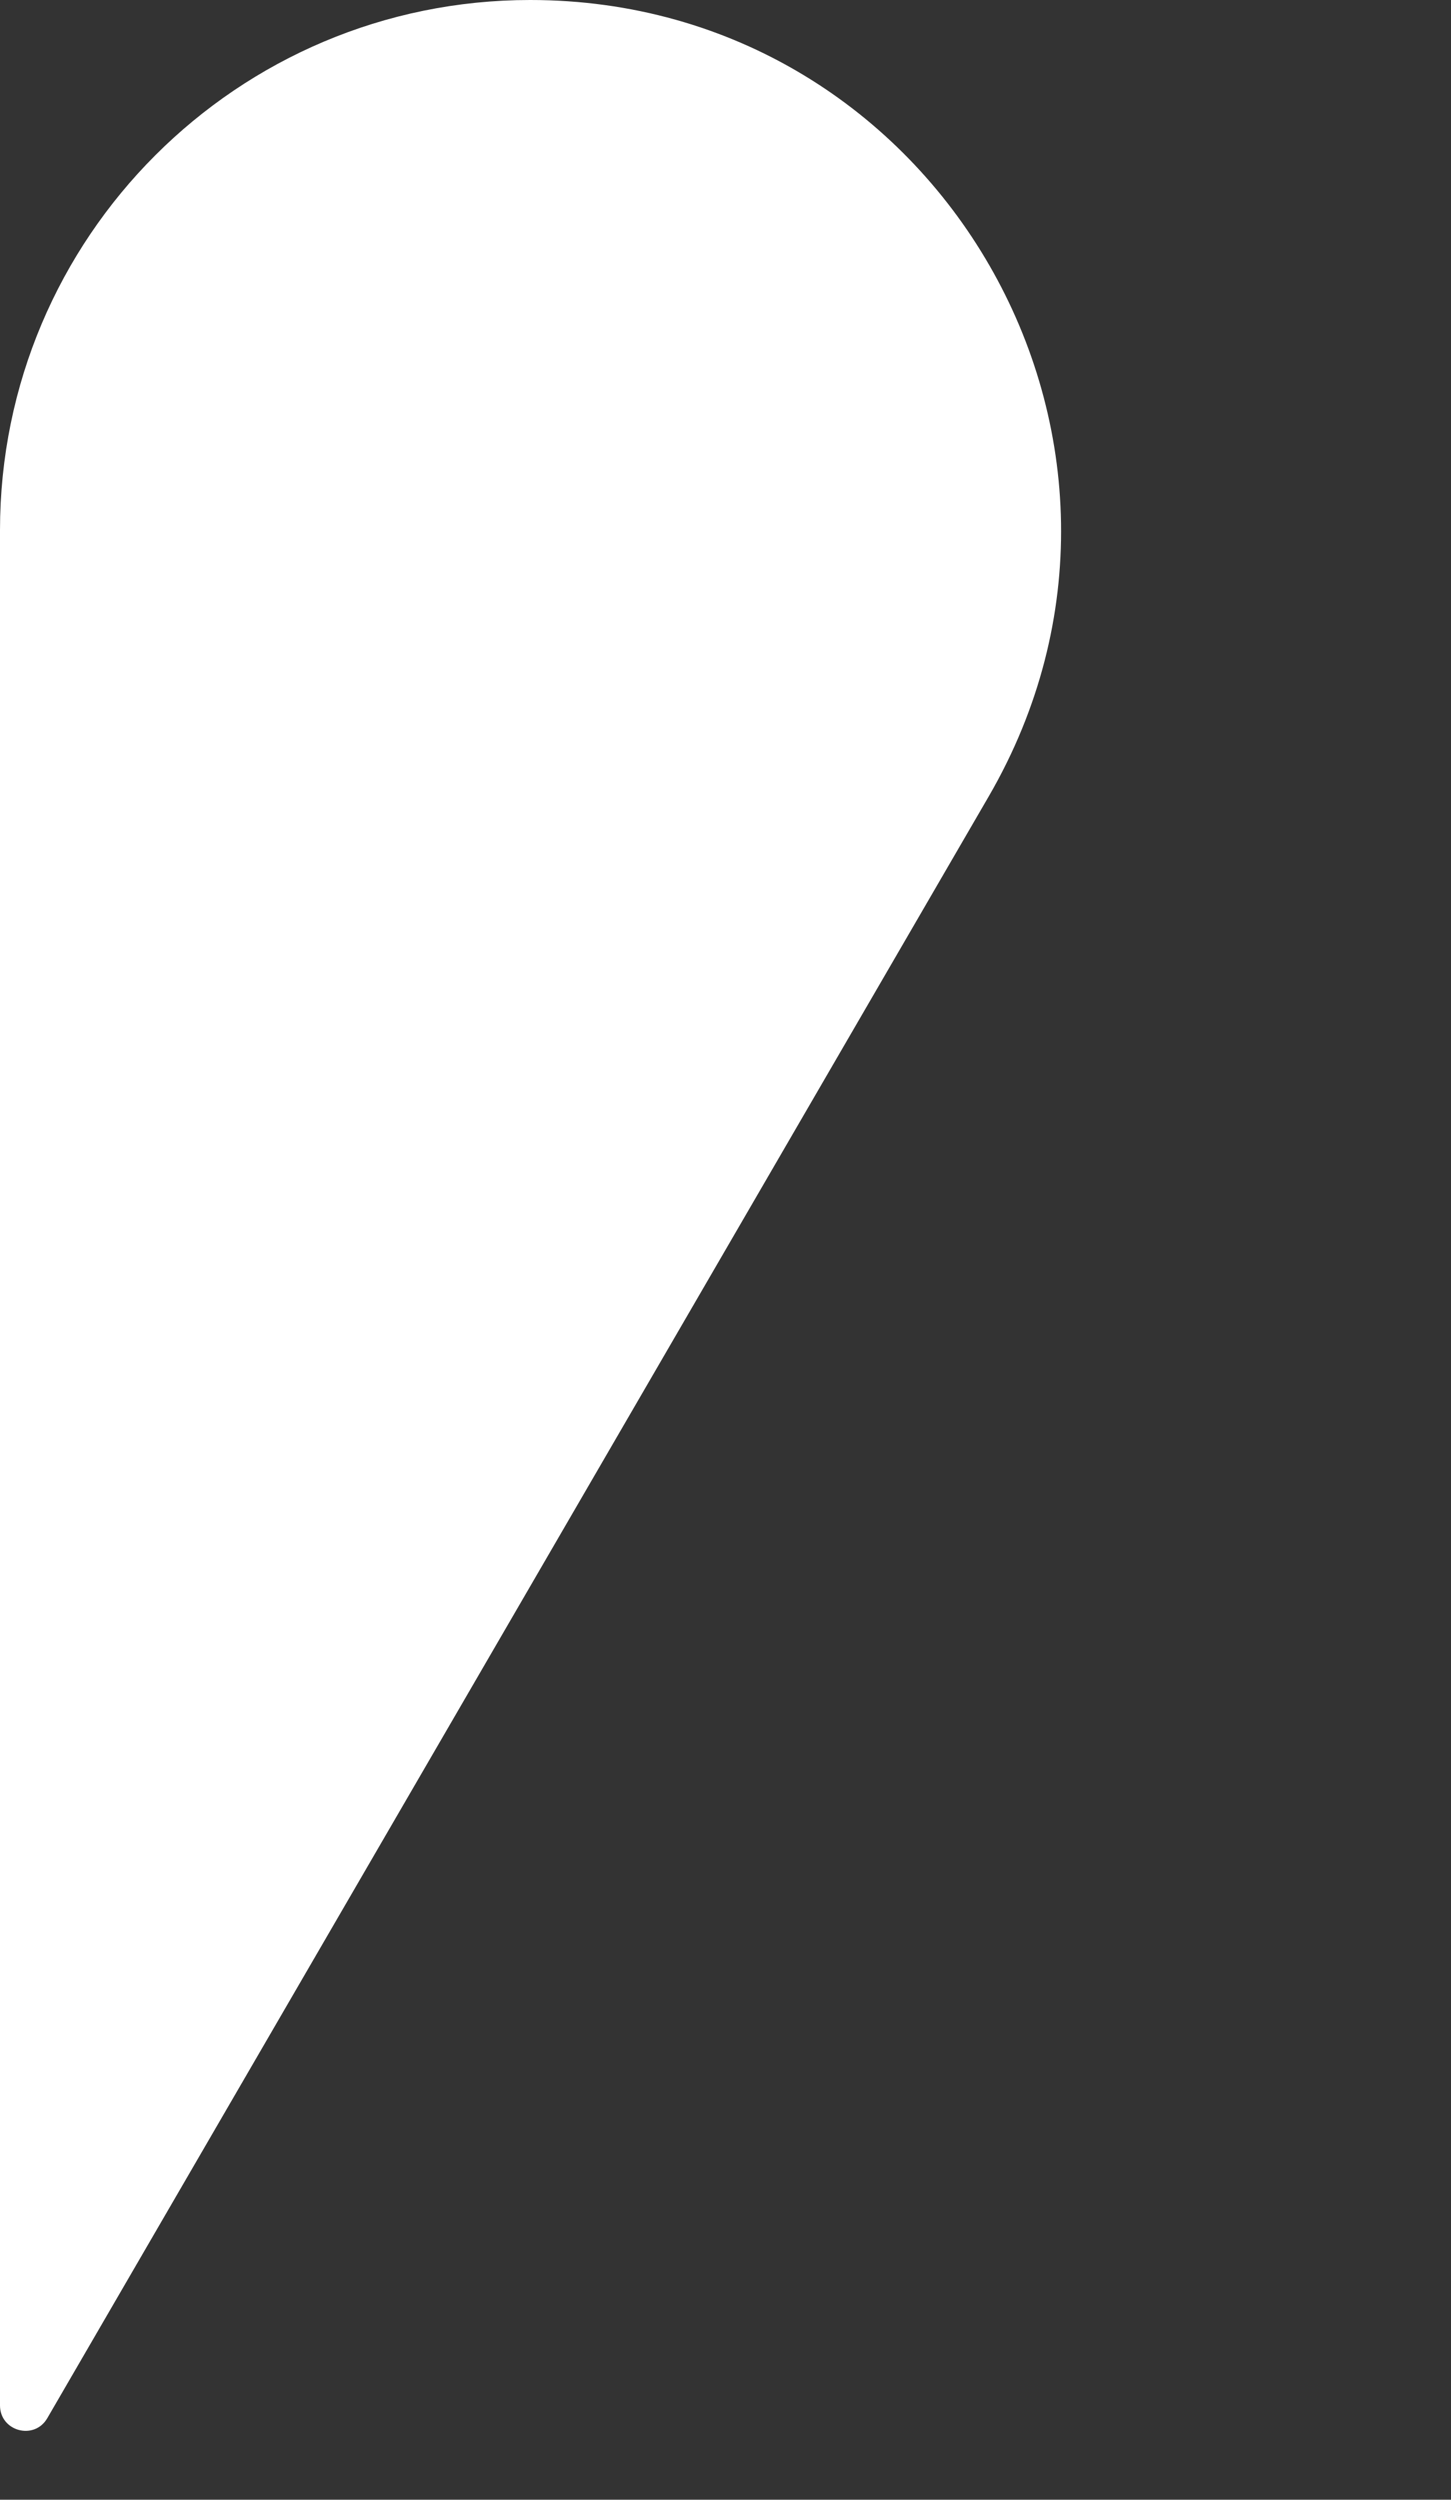<svg viewBox="0 0 18 31" xmlns="http://www.w3.org/2000/svg">
<rect x="0" y="0" width="18" height="31" fill="#333333" stroke="none"/>
<path d="M 6.577 0 C 2.944 0 0 2.944 0 6.577 V 29.83 C 0 30.152 0.426 30.267 0.587 29.988 L 12.264 9.879 C 14.81 5.495 11.646 0 6.577 0" fill="white"/>
</svg>
